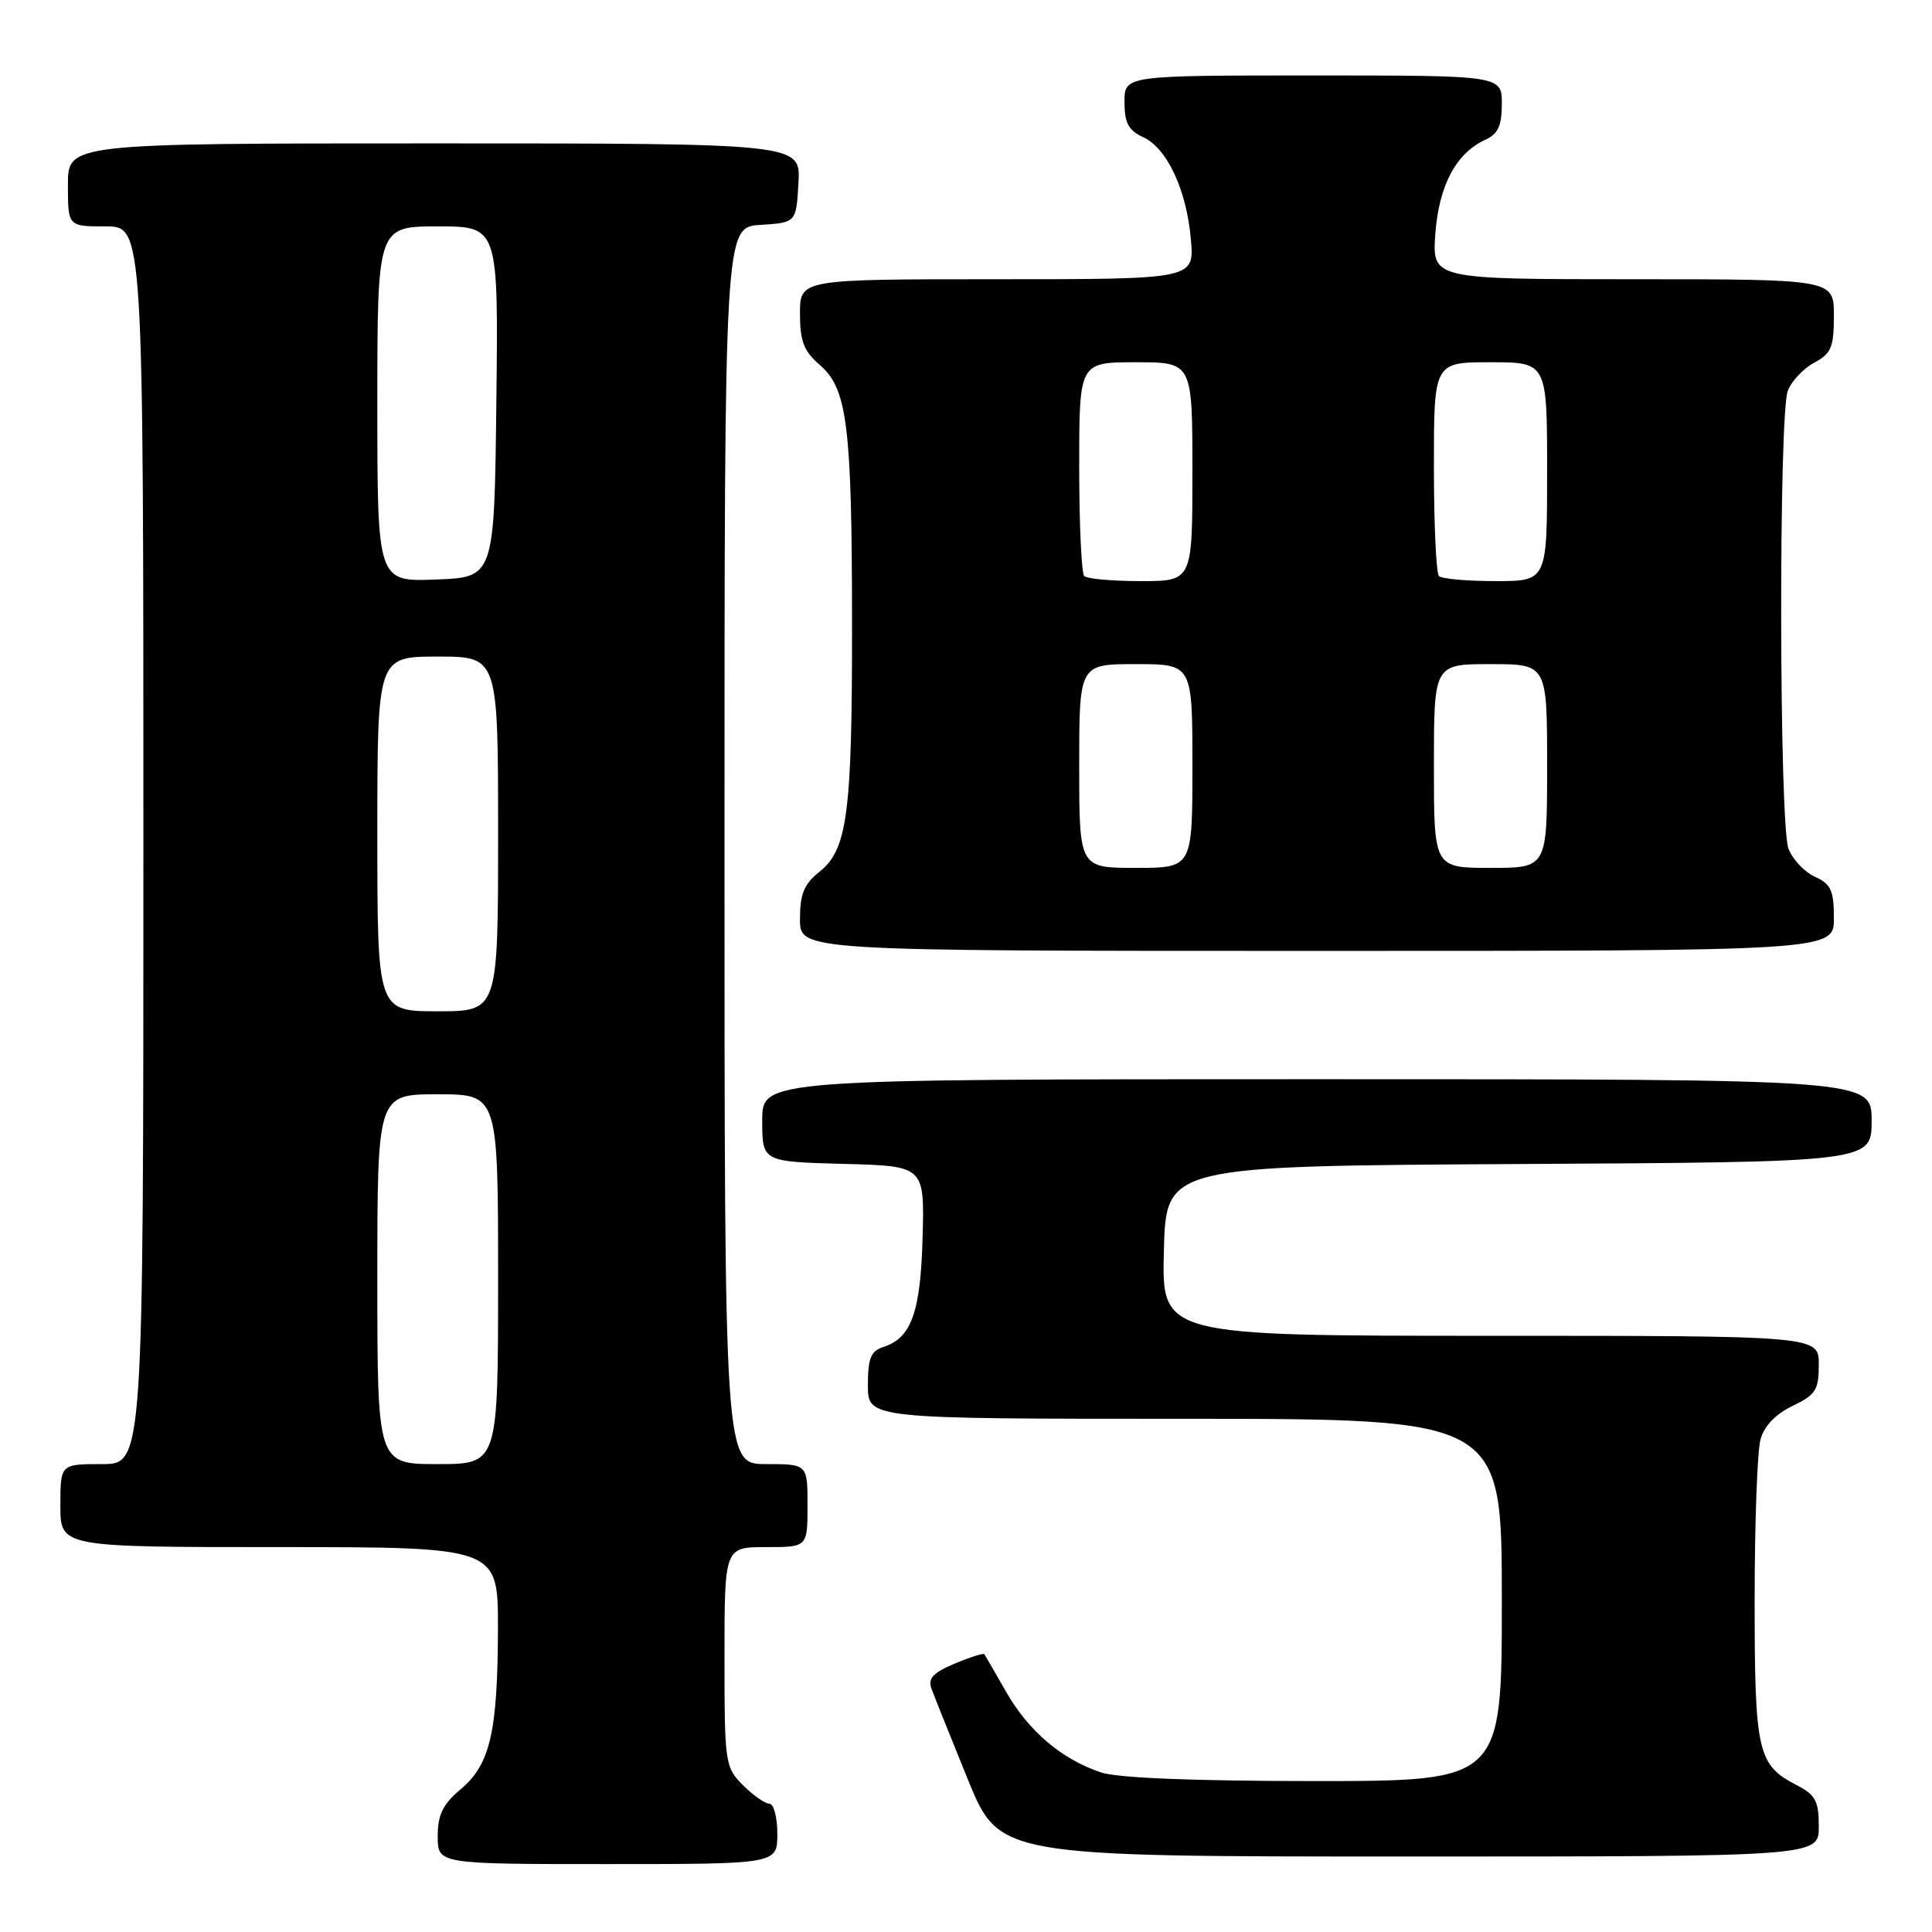 <?xml version="1.0" encoding="UTF-8" standalone="no"?>
<!DOCTYPE svg PUBLIC "-//W3C//DTD SVG 1.1//EN" "http://www.w3.org/Graphics/SVG/1.1/DTD/svg11.dtd" >
<svg xmlns="http://www.w3.org/2000/svg" xmlns:xlink="http://www.w3.org/1999/xlink" version="1.1" viewBox="0 0 256 256">
 <g >
 <path fill="currentColor"
d=" M 103.00 243.00 C 103.00 240.80 102.53 239.00 101.95 239.00 C 101.38 239.00 99.80 237.90 98.45 236.55 C 96.07 234.16 96.00 233.66 96.00 219.55 C 96.00 205.00 96.00 205.00 101.50 205.00 C 107.00 205.00 107.00 205.00 107.00 199.50 C 107.00 194.00 107.00 194.00 101.50 194.00 C 96.00 194.00 96.00 194.00 96.00 112.05 C 96.00 30.11 96.00 30.11 100.75 29.80 C 105.50 29.50 105.50 29.50 105.80 24.25 C 106.10 19.00 106.10 19.00 57.55 19.00 C 9.00 19.00 9.00 19.00 9.00 24.50 C 9.00 30.00 9.00 30.00 14.00 30.00 C 19.00 30.00 19.00 30.00 19.00 112.00 C 19.00 194.00 19.00 194.00 13.50 194.00 C 8.00 194.00 8.00 194.00 8.00 199.50 C 8.00 205.00 8.00 205.00 37.00 205.00 C 66.00 205.00 66.00 205.00 65.98 215.75 C 65.95 229.48 64.95 233.80 61.06 237.07 C 58.67 239.08 58.00 240.45 58.00 243.32 C 58.00 247.00 58.00 247.00 80.50 247.00 C 103.00 247.00 103.00 247.00 103.00 243.00 Z  M 241.00 242.03 C 241.00 238.63 240.57 237.83 238.03 236.52 C 232.88 233.85 232.50 232.16 232.50 212.00 C 232.50 201.82 232.85 192.25 233.28 190.72 C 233.77 188.94 235.30 187.35 237.53 186.29 C 240.59 184.82 241.00 184.18 241.00 180.81 C 241.00 177.00 241.00 177.00 197.47 177.00 C 153.93 177.00 153.93 177.00 154.22 165.75 C 154.50 154.50 154.50 154.50 201.25 154.24 C 248.00 153.98 248.00 153.98 248.00 148.49 C 248.00 143.00 248.00 143.00 174.50 143.00 C 101.00 143.00 101.00 143.00 101.00 148.47 C 101.00 153.93 101.00 153.93 111.75 154.22 C 122.50 154.50 122.50 154.50 122.25 163.92 C 121.99 173.88 120.76 177.31 117.03 178.49 C 115.39 179.01 115.00 179.99 115.00 183.57 C 115.00 188.00 115.00 188.00 157.00 188.00 C 199.00 188.00 199.00 188.00 199.00 212.00 C 199.00 236.00 199.00 236.00 174.15 236.00 C 158.23 236.00 148.08 235.59 145.90 234.86 C 140.69 233.12 136.32 229.41 133.34 224.22 C 131.86 221.62 130.55 219.36 130.43 219.19 C 130.31 219.02 128.54 219.58 126.50 220.44 C 123.65 221.63 122.93 222.40 123.42 223.74 C 123.77 224.71 125.94 230.11 128.23 235.75 C 132.41 246.00 132.41 246.00 186.70 246.00 C 241.00 246.00 241.00 246.00 241.00 242.03 Z  M 243.00 121.66 C 243.00 117.99 242.61 117.14 240.48 116.17 C 239.09 115.54 237.52 113.86 236.98 112.45 C 235.75 109.22 235.67 55.00 236.89 51.79 C 237.38 50.51 238.95 48.83 240.39 48.06 C 242.65 46.85 243.00 46.02 243.00 41.83 C 243.00 37.00 243.00 37.00 216.38 37.00 C 189.76 37.00 189.76 37.00 190.19 30.99 C 190.66 24.57 192.94 20.28 196.83 18.51 C 198.50 17.75 199.00 16.66 199.00 13.76 C 199.00 10.00 199.00 10.00 174.00 10.00 C 149.00 10.00 149.00 10.00 149.00 13.52 C 149.00 16.29 149.53 17.28 151.45 18.16 C 154.65 19.62 157.24 25.18 157.80 31.75 C 158.25 37.00 158.25 37.00 132.12 37.00 C 106.00 37.00 106.00 37.00 106.00 41.55 C 106.00 45.22 106.51 46.53 108.63 48.36 C 112.27 51.49 112.88 56.36 112.90 82.50 C 112.92 107.80 112.29 112.56 108.59 115.51 C 106.54 117.14 106.00 118.45 106.00 121.79 C 106.00 126.00 106.00 126.00 174.50 126.00 C 243.00 126.00 243.00 126.00 243.00 121.66 Z  M 50.00 169.50 C 50.00 145.00 50.00 145.00 58.00 145.00 C 66.00 145.00 66.00 145.00 66.00 169.50 C 66.00 194.00 66.00 194.00 58.00 194.00 C 50.00 194.00 50.00 194.00 50.00 169.50 Z  M 50.00 110.50 C 50.00 87.00 50.00 87.00 58.00 87.00 C 66.00 87.00 66.00 87.00 66.00 110.50 C 66.00 134.00 66.00 134.00 58.00 134.00 C 50.00 134.00 50.00 134.00 50.00 110.50 Z  M 50.00 53.54 C 50.00 30.00 50.00 30.00 58.02 30.00 C 66.04 30.00 66.04 30.00 65.77 53.25 C 65.50 76.50 65.50 76.50 57.75 76.79 C 50.00 77.08 50.00 77.08 50.00 53.54 Z  M 143.00 101.50 C 143.00 88.00 143.00 88.00 150.50 88.00 C 158.00 88.00 158.00 88.00 158.00 101.50 C 158.00 115.00 158.00 115.00 150.50 115.00 C 143.00 115.00 143.00 115.00 143.00 101.50 Z  M 190.00 101.50 C 190.00 88.00 190.00 88.00 197.50 88.00 C 205.00 88.00 205.00 88.00 205.00 101.50 C 205.00 115.00 205.00 115.00 197.50 115.00 C 190.00 115.00 190.00 115.00 190.00 101.50 Z  M 143.67 76.33 C 143.30 75.97 143.00 69.44 143.00 61.83 C 143.00 48.00 143.00 48.00 150.50 48.00 C 158.00 48.00 158.00 48.00 158.00 62.50 C 158.00 77.00 158.00 77.00 151.17 77.00 C 147.41 77.00 144.03 76.70 143.67 76.33 Z  M 190.67 76.33 C 190.30 75.97 190.00 69.44 190.00 61.83 C 190.00 48.00 190.00 48.00 197.50 48.00 C 205.00 48.00 205.00 48.00 205.00 62.50 C 205.00 77.00 205.00 77.00 198.17 77.00 C 194.41 77.00 191.03 76.70 190.67 76.33 Z "/>
</g>
</svg>